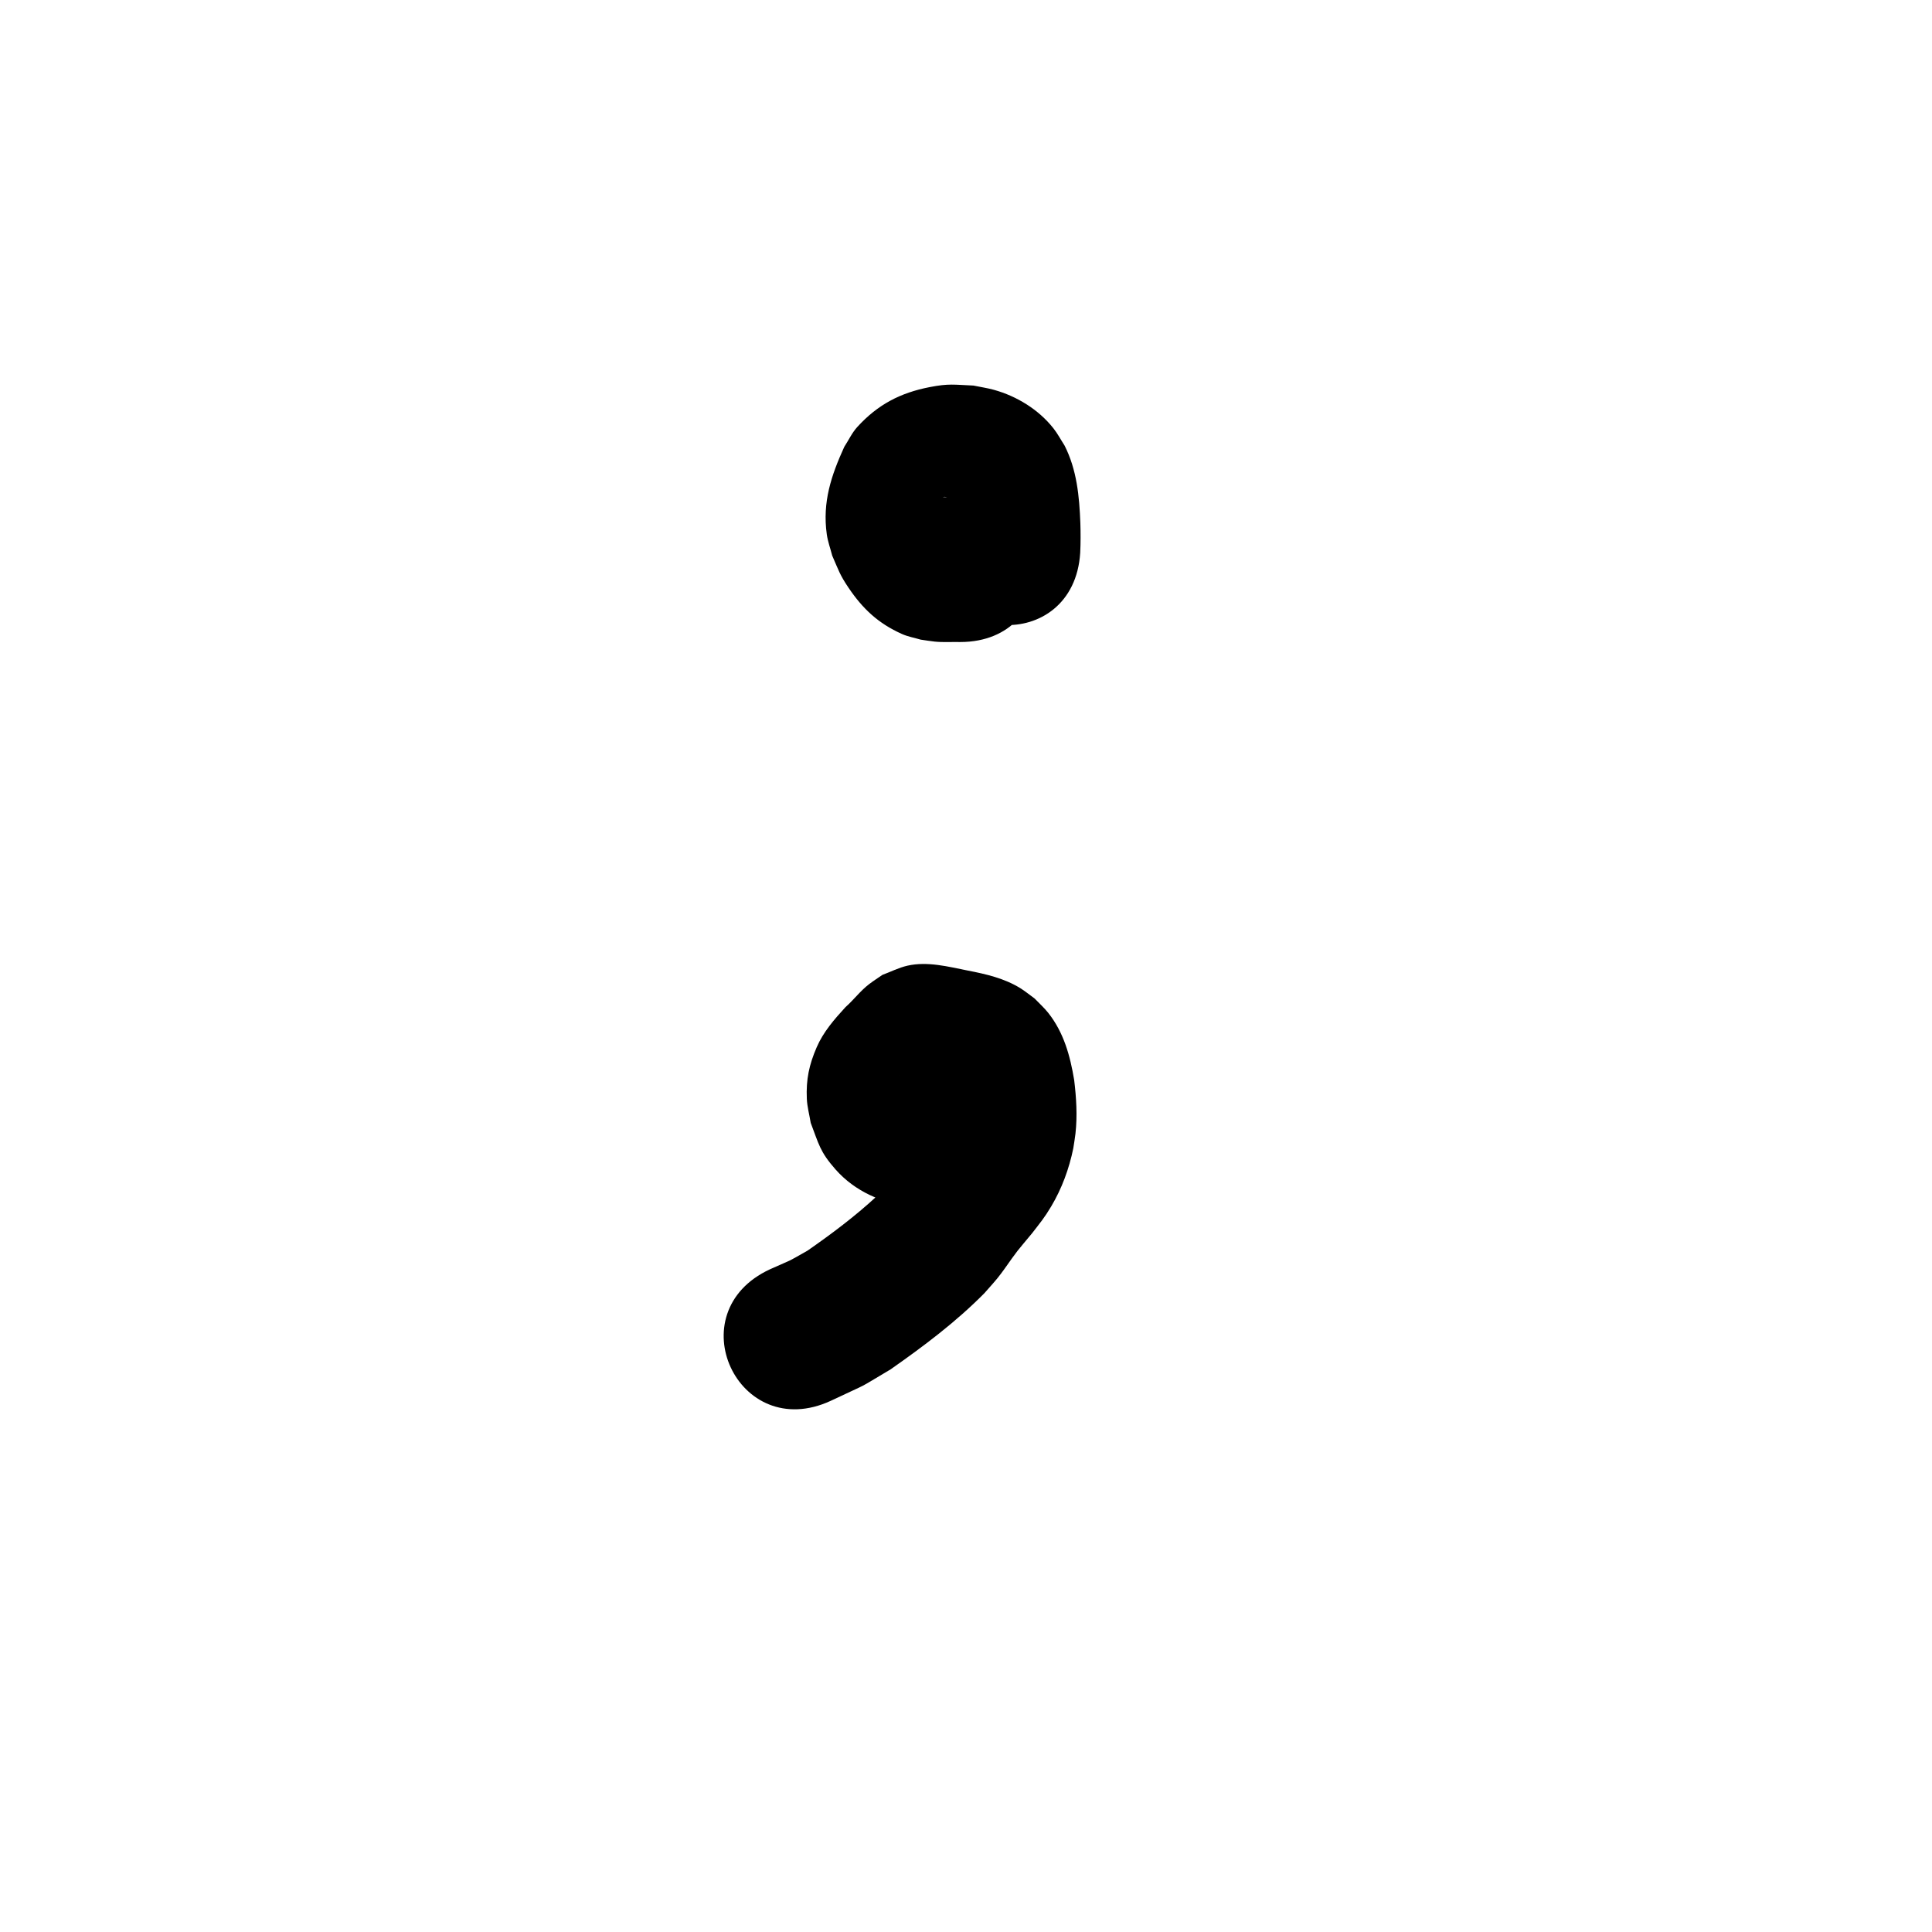 <?xml version="1.0" ?>
<svg xmlns="http://www.w3.org/2000/svg" width="1000" height="1000">
<path d="m 496.995,257.31 c -0.6,0 -1.199,0 -1.799,0 -1.378,0 -2.755,0 -4.133,0 -0.794,0 -1.588,0.025 -2.382,0 -0.182,-0.006 -0.718,-0.066 -0.538,-0.093 0.434,-0.066 0.877,-0.017 1.315,-0.025 4.026,0.673 3.62,0.379 8.105,2.491 0.97,0.457 1.775,1.222 2.751,1.666 1.083,0.492 -1.306,-1.75 0.152,-1.416 1.43,2.902 1.237,2.071 1.9,5.949 0.12,0.701 -0.151,1.496 0.181,2.125 0.154,0.291 0.35,-0.561 0.488,-0.86 2.401,-5.179 -0.364,0.312 1.883,-4.063 -2.006,4.695 -0.974,3.052 -5.416,8.21 -0.551,0.64 -1.339,1.068 -1.819,1.762 -0.504,0.73 2.007,0.137 -0.383,1.226 -5.224,0.766 -8.818,-3.548 -11.833,-7.216 -0.445,-0.737 -0.89,-1.475 -1.336,-2.212 -0.112,-0.111 -0.291,-0.484 -0.337,-0.333 -0.12,0.386 0.039,0.807 0.065,1.21 0.046,0.721 0.107,1.441 0.149,2.163 0.149,2.538 0.145,2.955 0.228,5.522 0.015,2.861 0.141,5.73 0.048,8.591 -0.007,0.205 -0.014,-0.409 -0.021,-0.614 -3.358,52.927 71.491,57.676 74.849,4.75 v 0 c 0.241,-5.133 0.24,-10.269 0.075,-15.406 -0.524,-13.788 -1.809,-27.594 -8.175,-40.12 -1.93,-2.983 -3.585,-6.164 -5.79,-8.95 -7.672,-9.695 -18.919,-16.595 -30.77,-19.887 -3.484,-0.967 -7.079,-1.474 -10.619,-2.211 -10.08,-0.431 -12.665,-1.136 -22.631,0.798 -15.202,2.951 -26.894,9.03 -37.465,20.633 -2.761,3.03 -4.496,6.855 -6.744,10.283 -6.74,14.817 -11.386,28.545 -9.053,45.27 0.525,3.764 1.876,7.366 2.813,11.049 3.293,7.535 3.892,9.888 8.424,16.593 7.424,10.983 15.4,18.466 27.664,23.963 3.071,1.376 6.445,1.941 9.667,2.911 2.438,0.342 4.865,0.776 7.314,1.026 4.373,0.447 8.785,0.115 13.169,0.218 53.033,0 53.033,-75 0,-75 z"/>
<path d="m 465.484,556.606 c -0.184,0.152 -0.737,0.608 -0.553,0.456 2.973,-2.452 3.534,-3.159 7.877,-4.983 1.804,-0.758 3.754,-1.107 5.636,-1.645 0.345,-0.099 0.975,0.085 1.044,-0.268 0.063,-0.318 -0.633,-0.142 -0.949,-0.213 -0.218,-0.1 -0.849,-0.16 -0.654,-0.3 0.682,-0.491 4.267,0.912 4.374,0.963 3.931,1.871 6.532,4.597 8.922,8.121 1.997,4.004 1.661,8.089 0.694,12.337 -0.199,0.872 -0.661,1.666 -0.892,2.529 -0.021,0.077 0.109,0.214 0.172,0.165 0.492,-0.385 0.879,-0.887 1.318,-1.331 2.37,-2.237 4.583,-4.639 6.964,-6.864 0.13,-0.121 -0.212,0.29 -0.351,0.4 -1.365,1.081 -2.769,2.111 -4.154,3.166 -10.838,4.547 -6.827,3.878 -16.479,4.929 -0.49,0.053 -1.903,-0.215 -1.478,0.034 0.668,0.391 1.521,0.29 2.281,0.437 3.954,0.763 3.118,0.603 7.201,1.413 1.741,0.824 6.187,0.661 7.751,1.78 0.161,0.115 -0.404,0.016 -0.593,-0.044 -0.79,-0.25 -1.586,-0.506 -2.326,-0.878 -1.134,-0.571 -2.185,-1.296 -3.277,-1.945 -3.891,-3.402 -2.57,-1.928 -5.408,-5.445 -0.617,-0.764 -0.835,-1.2 -0.907,-1.013 -0.246,0.636 0.1,1.36 0.167,2.038 0.26,3.848 0.769,7.823 -0.312,11.588 -1.112,3.927 -3.748,6.803 -6.26,9.882 -1.004,1.188 -2.019,2.366 -3.011,3.564 -3.734,4.508 -4.902,5.96 -8.496,10.845 -1.637,2.225 -5.565,7.936 -7.523,10.287 -0.822,0.987 -1.783,1.849 -2.674,2.773 -11.109,10.241 -23.191,19.301 -35.576,27.919 -11.887,6.697 -5.433,3.4 -19.472,9.676 -48.124,22.285 -16.609,90.342 31.515,68.057 v 0 c 22.063,-10.444 11.811,-4.938 30.901,-16.245 17.067,-11.956 33.821,-24.525 48.509,-39.379 2.274,-2.611 4.631,-5.152 6.822,-7.833 2.581,-3.158 5.094,-6.927 7.509,-10.268 2.693,-3.727 2.86,-3.888 5.982,-7.673 1.508,-1.828 3.033,-3.642 4.55,-5.463 4.136,-5.371 6.22,-7.771 9.777,-13.742 5.522,-9.27 9.265,-19.497 11.425,-30.048 0.377,-2.54 0.845,-5.068 1.13,-7.62 1.032,-9.225 0.446,-18.561 -0.669,-27.744 -2.091,-12.556 -5.371,-24.597 -13.459,-34.806 -2.114,-2.669 -4.691,-4.936 -7.036,-7.404 -2.507,-1.805 -4.888,-3.801 -7.521,-5.416 -8.194,-5.024 -17.611,-7.207 -26.924,-9.008 -10.153,-2.013 -20.986,-4.903 -31.352,-2.553 -4.483,1.016 -8.63,3.169 -12.945,4.754 -2.275,1.582 -4.618,3.072 -6.826,4.747 -4.545,3.448 -8.042,8.183 -12.294,11.945 -5.786,6.32 -11.465,12.802 -14.922,20.795 -3.951,9.135 -5.53,16.647 -5.102,26.609 0.181,4.216 1.341,8.333 2.011,12.5 4.191,10.909 4.657,14.825 12.812,24.072 10.146,11.506 24.218,17.47 39.124,19.375 5.056,0.384 10.054,0.994 15.14,0.351 11.808,-1.492 20.657,-4.998 29.409,-13.029 39.133,-35.792 -11.484,-91.135 -50.618,-55.343 z"/>
</svg>
